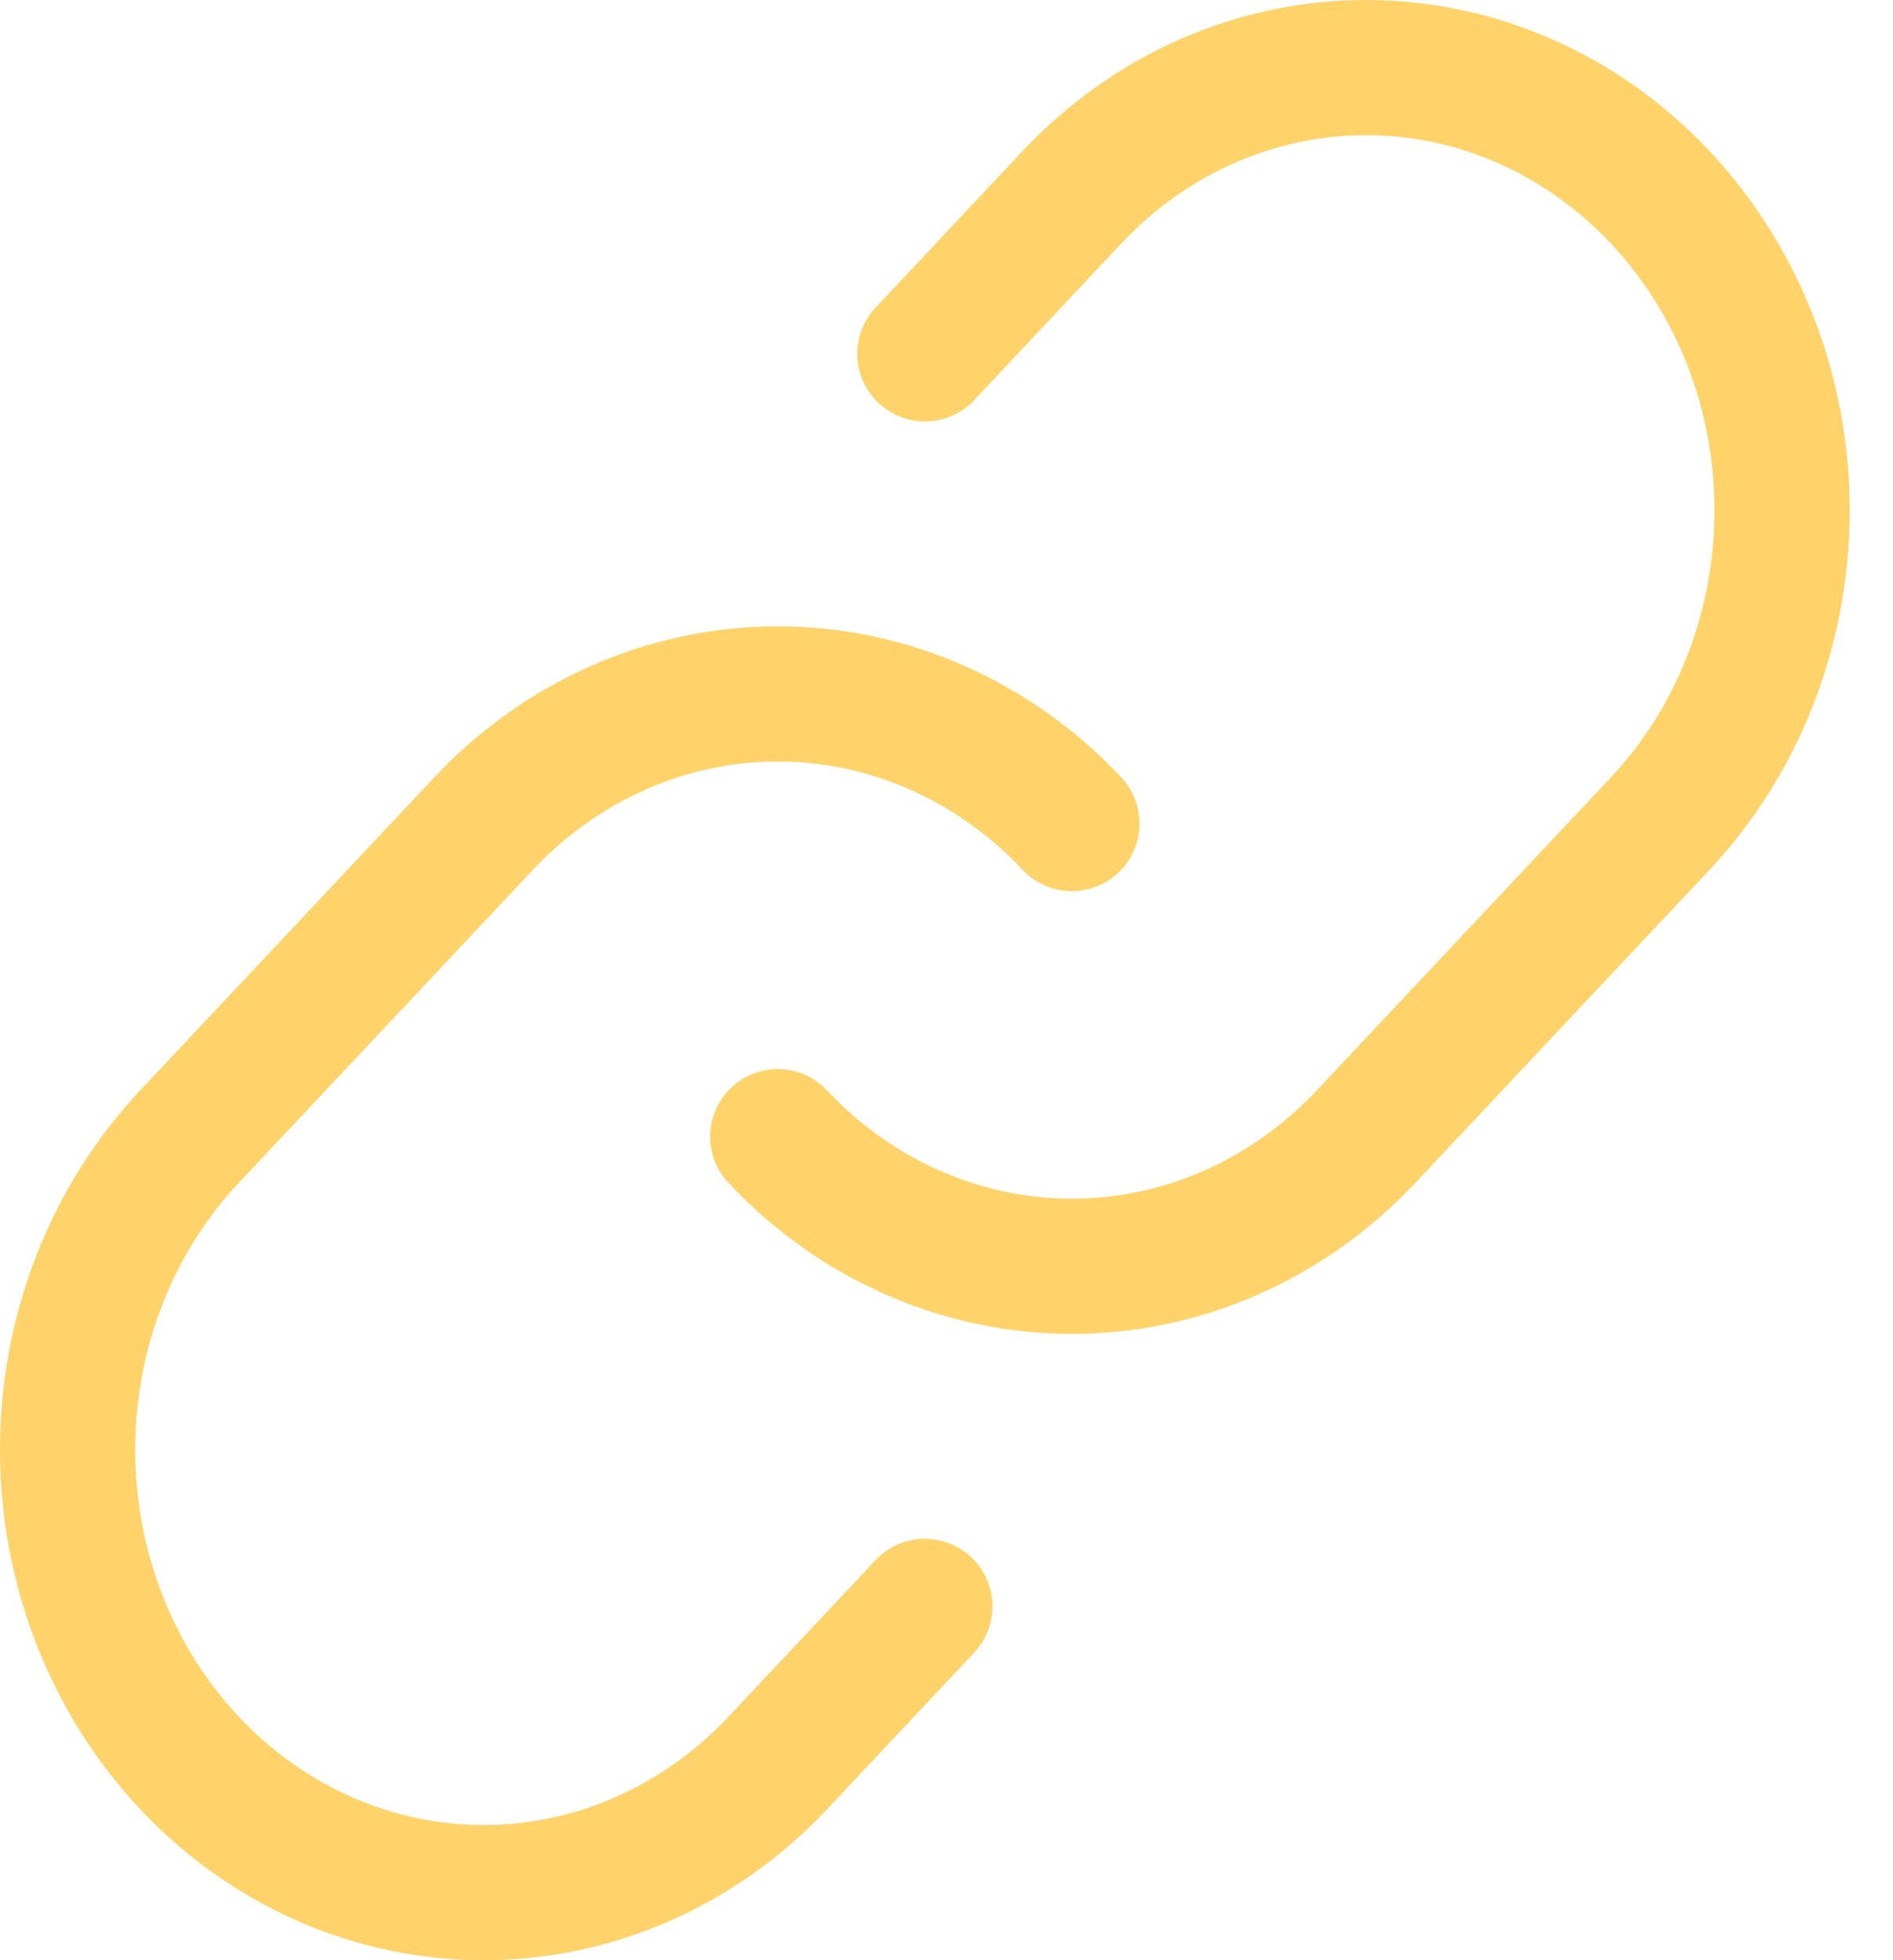 <svg width="28" height="29" viewBox="0 0 28 29" fill="none" xmlns="http://www.w3.org/2000/svg">
<path d="M15.855 12.184C14.701 10.956 13.136 10.266 11.505 10.266C9.873 10.266 8.308 10.956 7.154 12.184L2.802 16.816C1.648 18.045 1 19.711 1 21.449C1 23.186 1.648 24.852 2.802 26.081C3.956 27.31 5.521 28 7.153 28C8.786 28 10.351 27.31 11.505 26.081L13.68 23.765M11.504 16.816C12.658 18.044 14.223 18.734 15.855 18.734C17.486 18.734 19.051 18.044 20.205 16.816L24.557 12.184C25.711 10.955 26.36 9.289 26.36 7.551C26.36 5.814 25.711 4.148 24.557 2.919C23.403 1.69 21.838 1 20.206 1C18.574 1 17.009 1.69 15.855 2.919L13.68 5.235" stroke="#FFD369" stroke-width="2" stroke-linecap="round" stroke-linejoin="round"/>
</svg>
